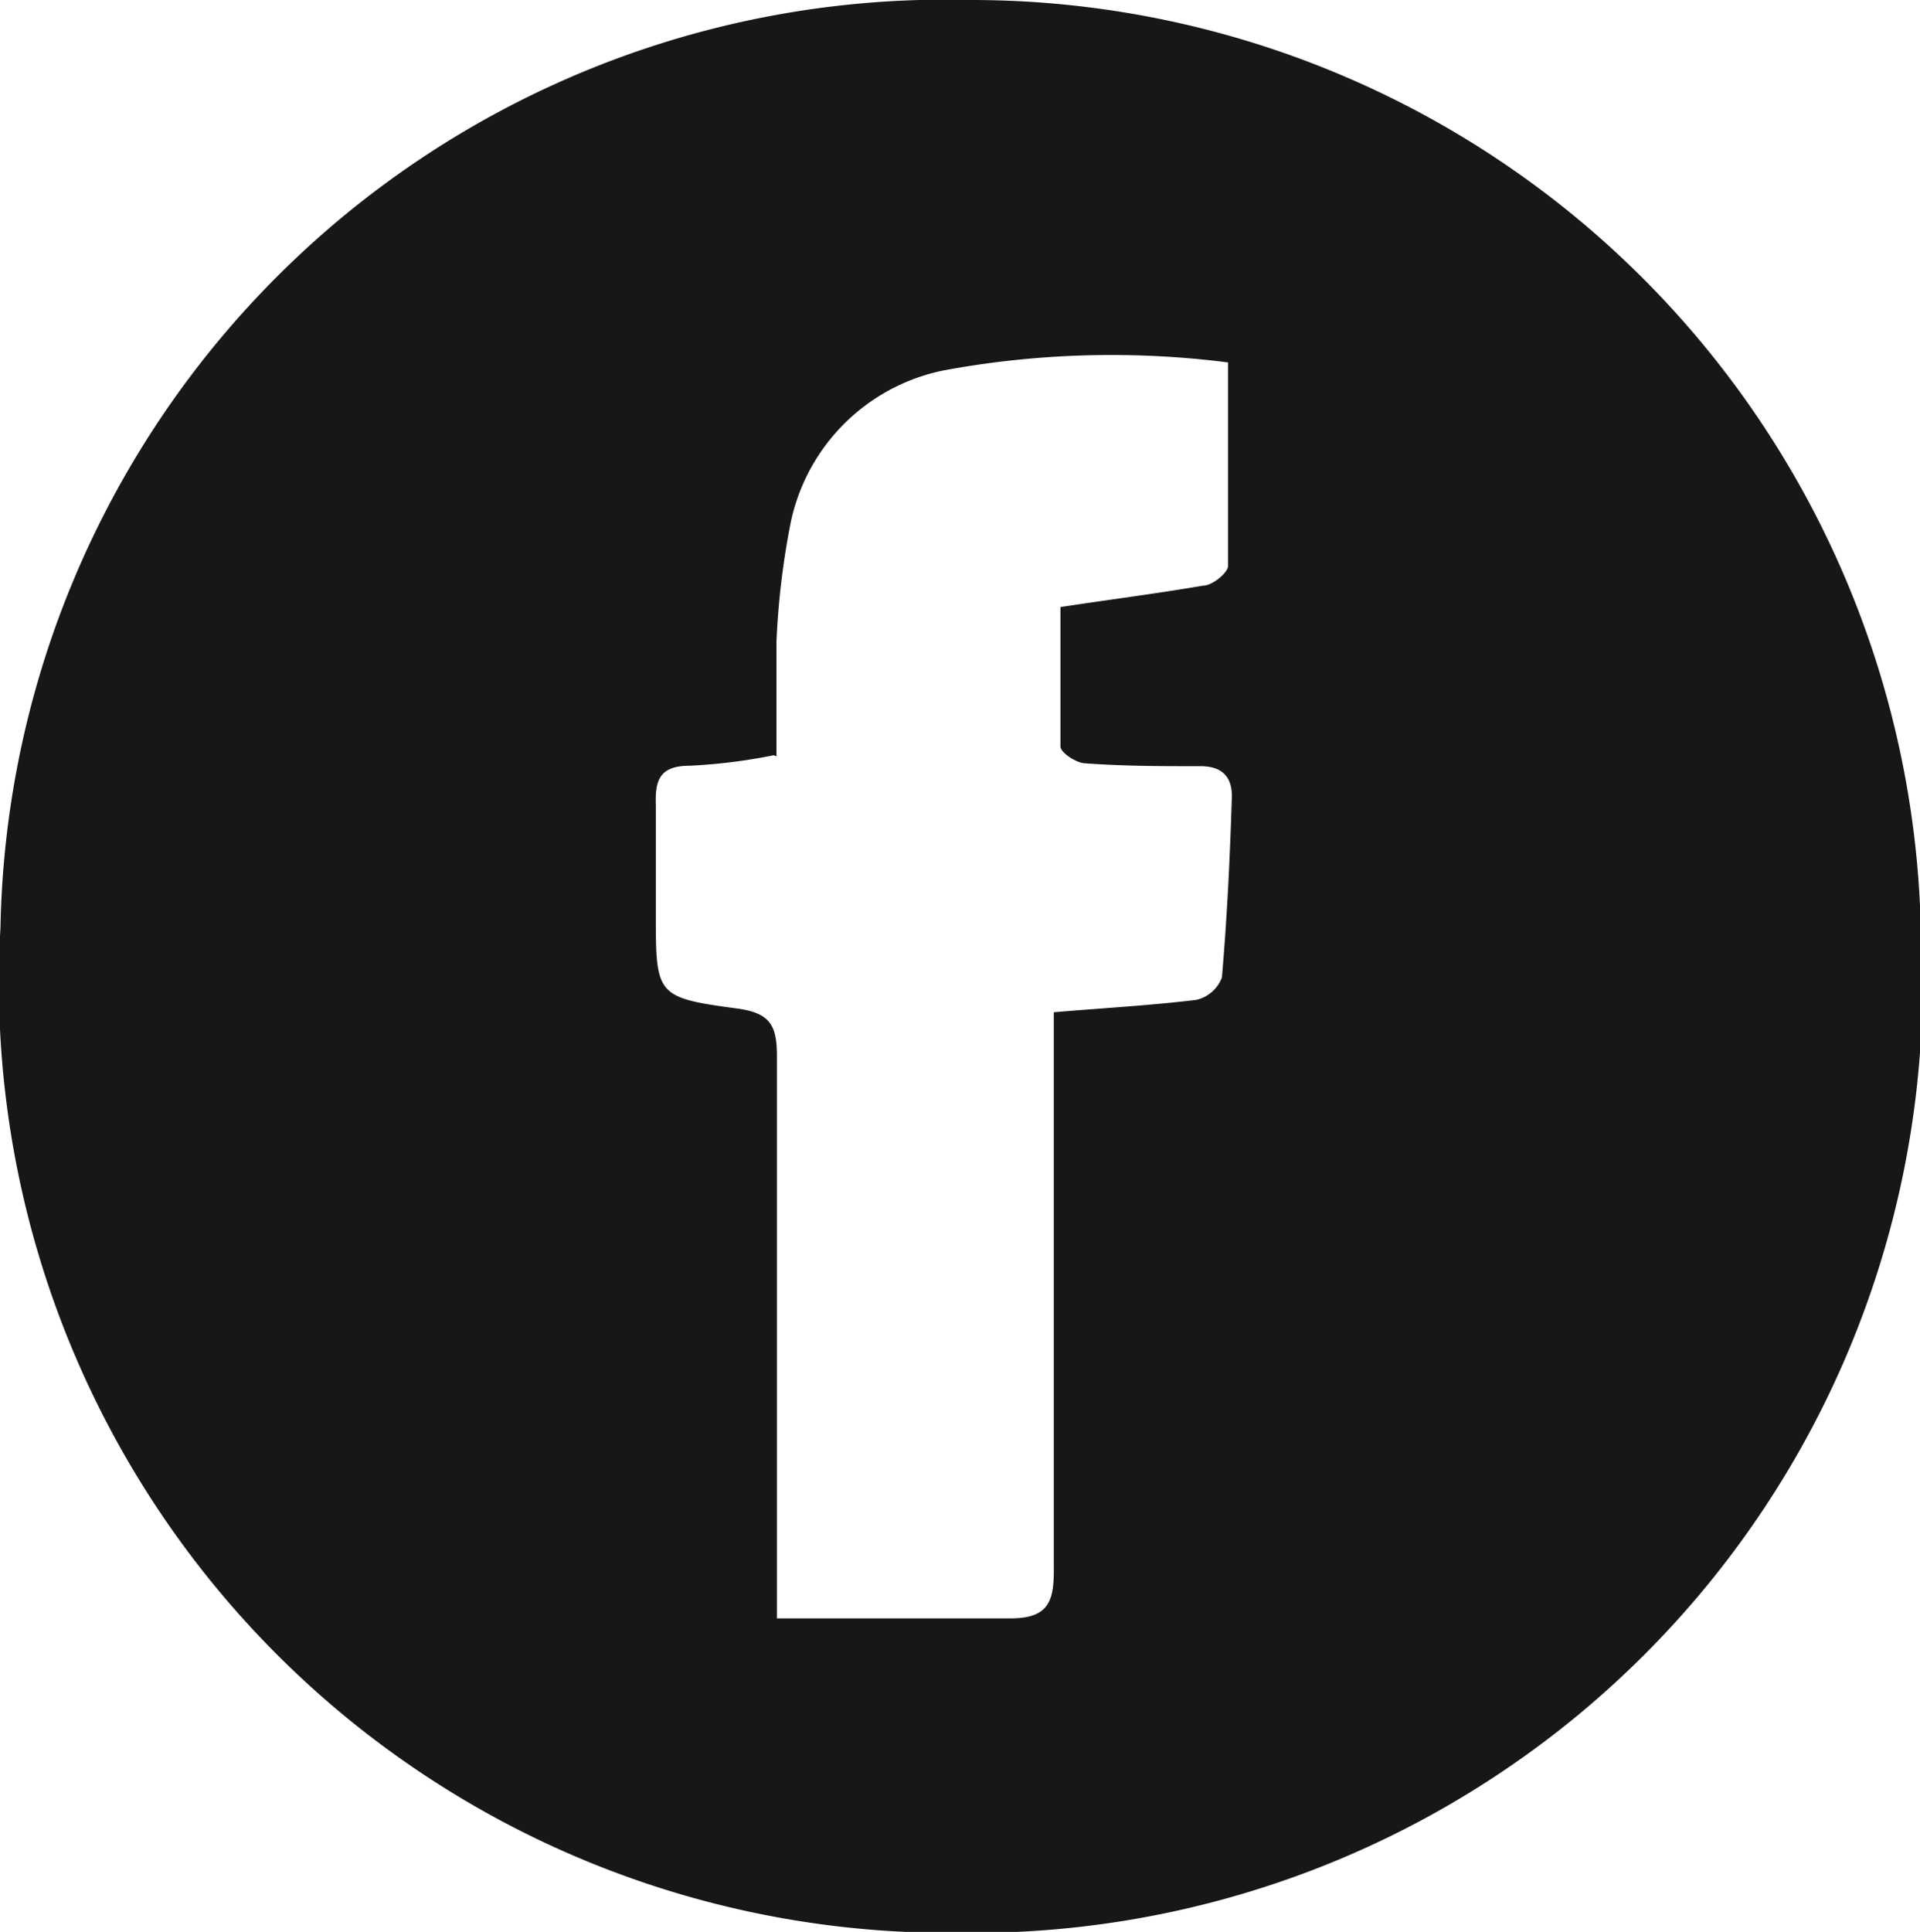 <svg id="Ebene_1" data-name="Ebene 1" xmlns="http://www.w3.org/2000/svg" xmlns:xlink="http://www.w3.org/1999/xlink" viewBox="0 0 40.43 40.67"><defs><style>.cls-1{fill:none;}.cls-2{clip-path:url(#clip-path);}.cls-3{fill:#171717;}</style><clipPath id="clip-path" transform="translate(-2.05 -1.78)"><rect class="cls-1" x="2.05" y="1.78" width="40.43" height="40.67"/></clipPath></defs><title>facebook black</title><g class="cls-2"><path class="cls-3" d="M18.34,17.68a11.74,11.74,0,0,1-1.76.22c-.64,0-.74.3-.72.84,0,.76,0,1.52,0,2.27,0,1.72,0,1.77,1.7,2,.7.09.85.35.85,1,0,3.36,0,6.73,0,10.1v1.74c1.71,0,3.31,0,4.92,0,.82,0,.92-.38.91-1.09,0-3.61,0-7.21,0-10.82v-.85c1.06-.09,2-.14,3-.26a.76.76,0,0,0,.54-.47c.11-1.27.17-2.54.21-3.82,0-.4-.2-.63-.66-.63-.81,0-1.61,0-2.42-.06-.19,0-.52-.22-.53-.35,0-1,0-1.93,0-2.94,1.05-.16,2-.28,3-.45.2,0,.52-.27.53-.41,0-1.42,0-2.83,0-4.29a19.39,19.39,0,0,0-6,.17,4.13,4.13,0,0,0-3.22,3.25,16.69,16.69,0,0,0-.29,2.46c0,.79,0,1.6,0,2.41m24.13,4.38a20,20,0,0,1-20.3,20.39A20,20,0,0,1,2.06,21.31,19.9,19.9,0,0,1,22.5,1.78a20,20,0,0,1,20,20.28" transform="translate(-2.05 -1.78)"/></g></svg>